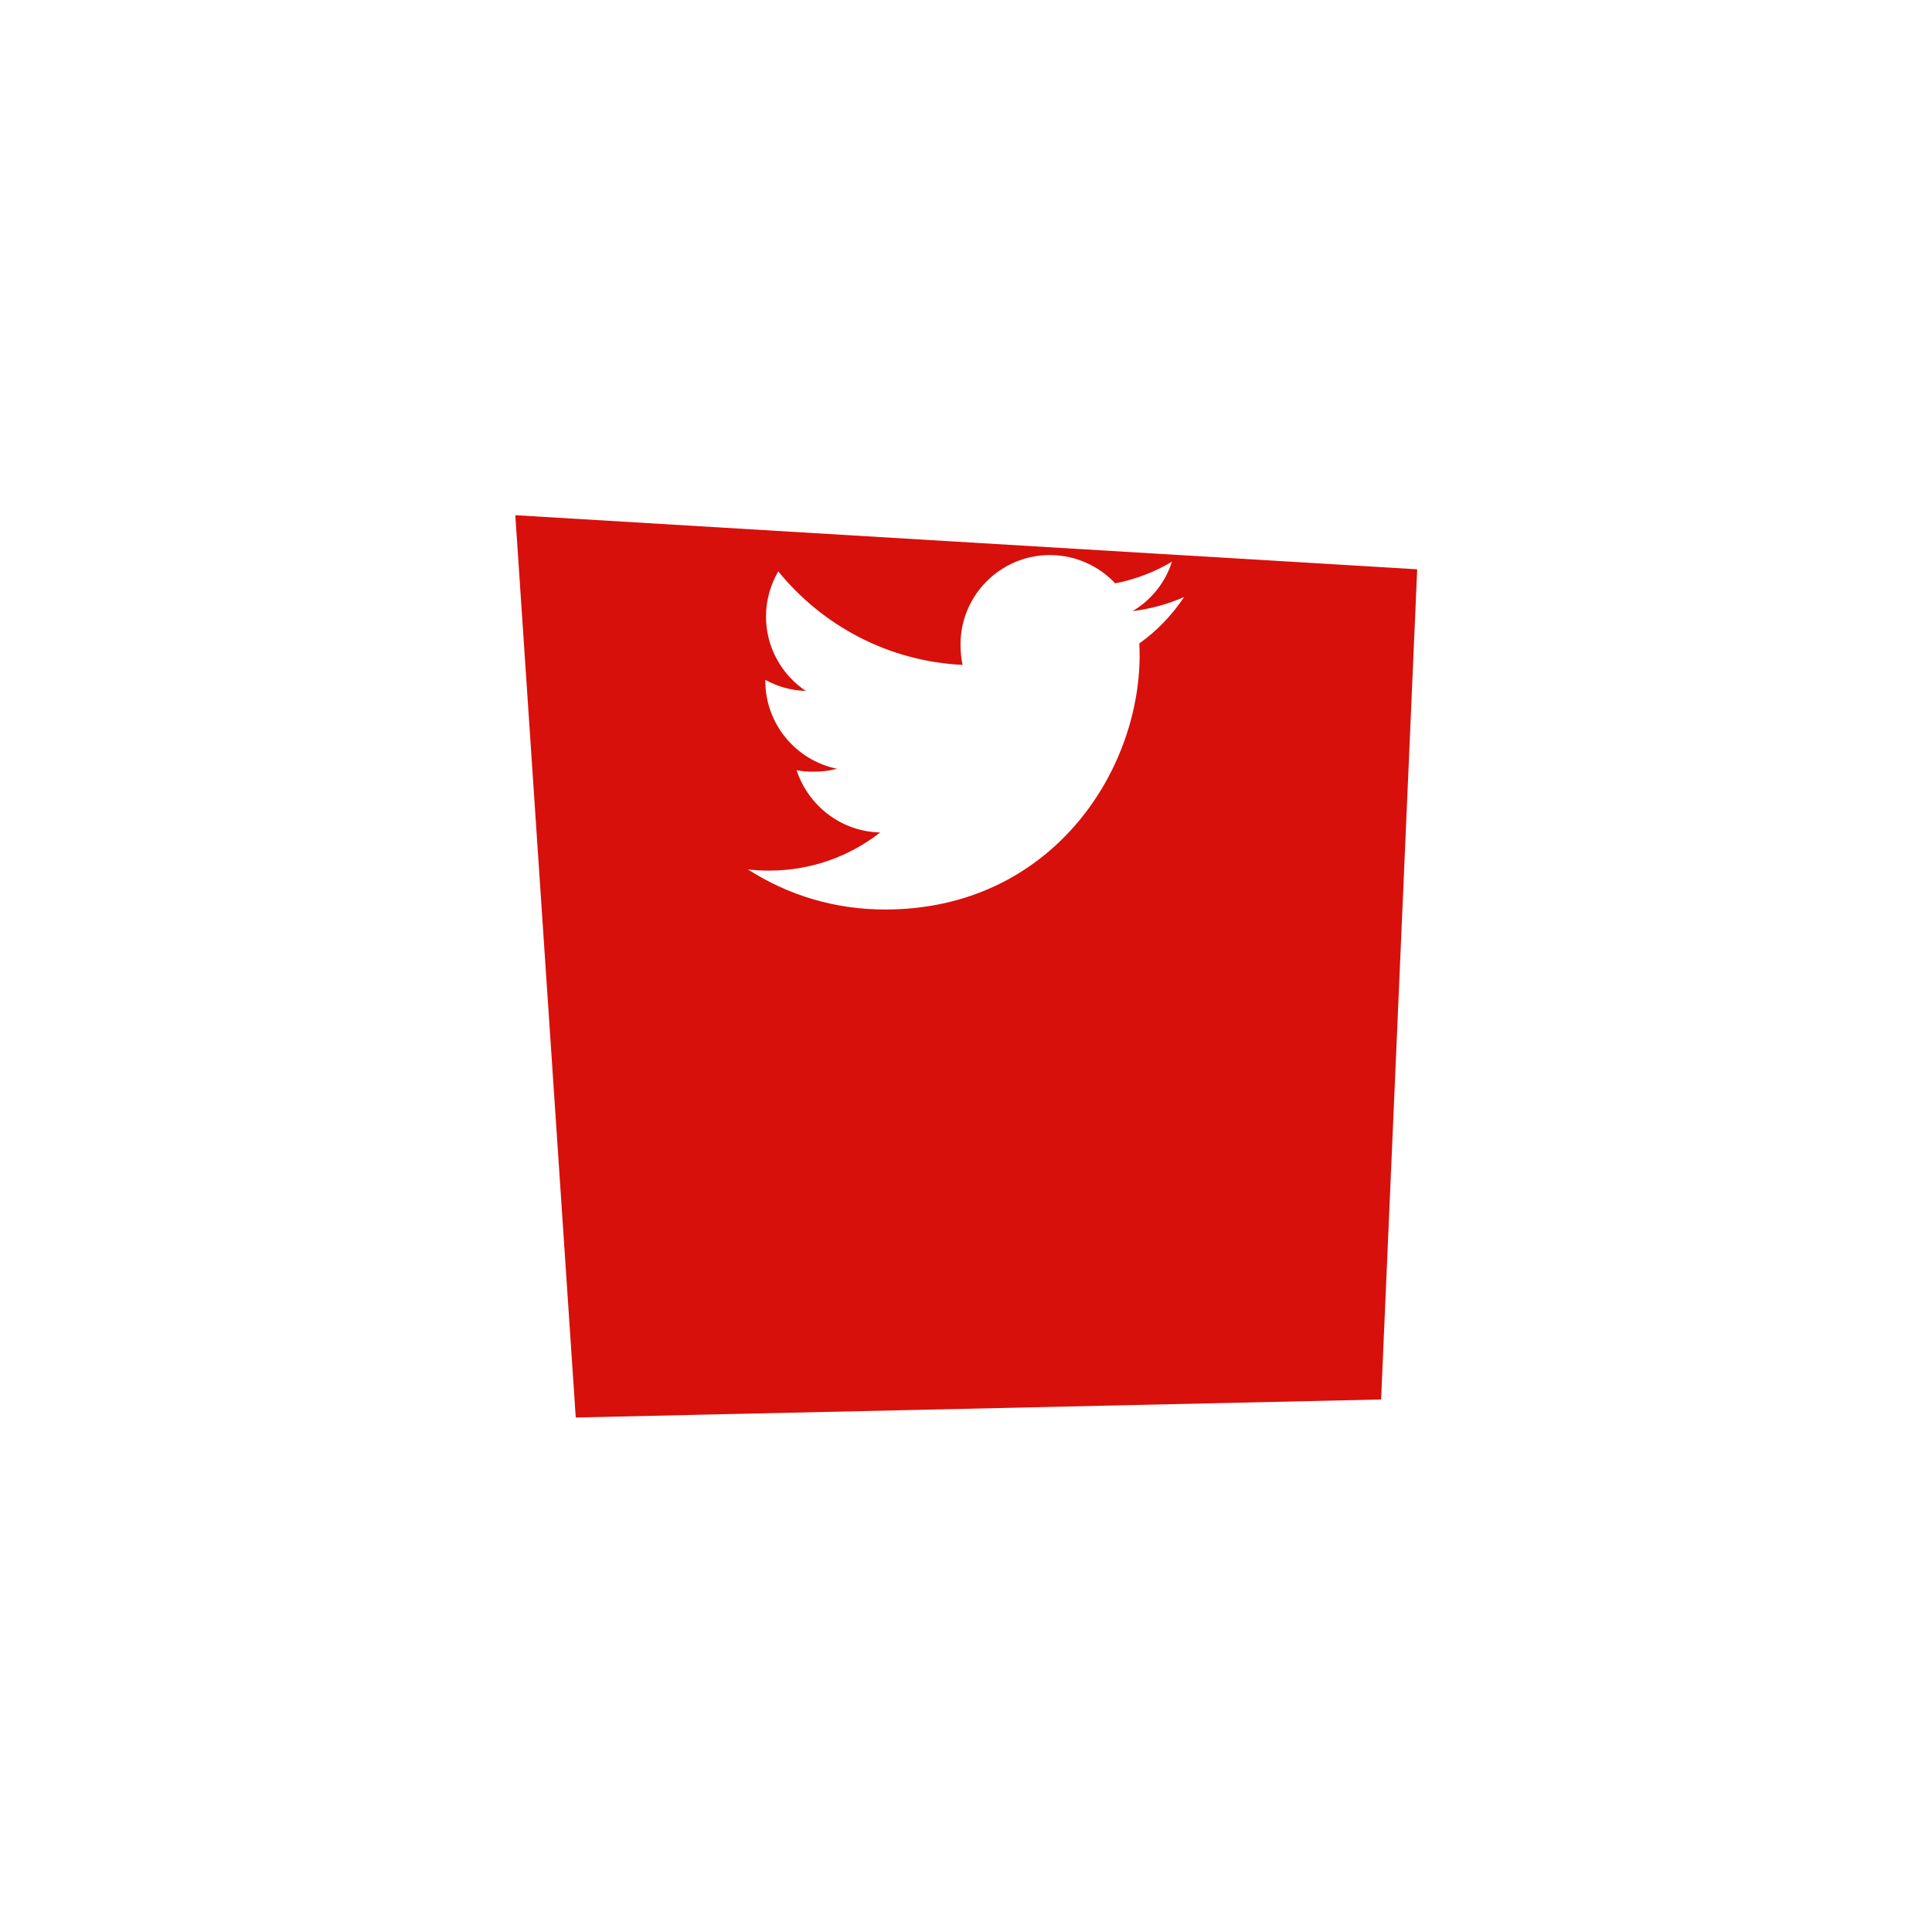     <svg width="100" height="100" viewBox="0 0 124 124" fill="none" xmlns="http://www.w3.org/2000/svg">
                                <g filter="url(#filter0_d)">
                                <path d="M92 20.6L32 17L36.019 77L89.6 75.8L92 20.6Z" fill="#D7100B"/>
                                <path d="M92 20.6L32 17L36.019 77L89.6 75.8L92 20.6Z" stroke="white" stroke-width="2"/>
                                </g>
                                <g clip-path="url(#clip0)">
                                <path d="M76 38.318C74.959 38.775 73.849 39.078 72.692 39.225C73.882 38.514 74.791 37.398 75.218 36.052C74.108 36.714 72.883 37.181 71.578 37.441C70.524 36.32 69.023 35.625 67.385 35.625C64.207 35.625 61.648 38.205 61.648 41.367C61.648 41.822 61.687 42.259 61.781 42.676C57.009 42.443 52.786 40.156 49.95 36.672C49.454 37.531 49.164 38.514 49.164 39.573C49.164 41.561 50.188 43.323 51.714 44.343C50.791 44.326 49.886 44.058 49.12 43.636C49.12 43.654 49.12 43.677 49.12 43.7C49.12 46.489 51.11 48.806 53.719 49.34C53.252 49.468 52.742 49.529 52.214 49.529C51.846 49.529 51.475 49.508 51.127 49.431C51.871 51.704 53.981 53.375 56.491 53.429C54.538 54.957 52.058 55.878 49.374 55.878C48.903 55.878 48.452 55.857 48 55.799C50.543 57.439 53.556 58.375 56.806 58.375C67.369 58.375 73.144 49.625 73.144 42.041C73.144 41.787 73.135 41.542 73.123 41.298C74.262 40.49 75.219 39.48 76 38.318Z" fill="white"/>
                                </g>
                                <defs>
                                <filter id="filter0_d" x="0.926" y="0.934" width="122.115" height="122.087" filterUnits="userSpaceOnUse" color-interpolation-filters="sRGB">
                                <feFlood flood-opacity="0" result="BackgroundImageFix"/>
                                <feColorMatrix in="SourceAlpha" type="matrix" values="0 0 0 0 0 0 0 0 0 0 0 0 0 0 0 0 0 0 127 0" result="hardAlpha"/>
                                <feOffset dy="15"/>
                                <feGaussianBlur stdDeviation="15"/>
                                <feComposite in2="hardAlpha" operator="out"/>
                                <feColorMatrix type="matrix" values="0 0 0 0 0 0 0 0 0 0 0 0 0 0 0 0 0 0 0.25 0"/>
                                <feBlend mode="normal" in2="BackgroundImageFix" result="effect1_dropShadow"/>
                                <feBlend mode="normal" in="SourceGraphic" in2="effect1_dropShadow" result="shape"/>
                                </filter>
                                <clipPath id="clip0">
                                <rect width="28" height="28" fill="white" transform="translate(48 33)"/>
                                </clipPath>
                                </defs>
                                </svg>